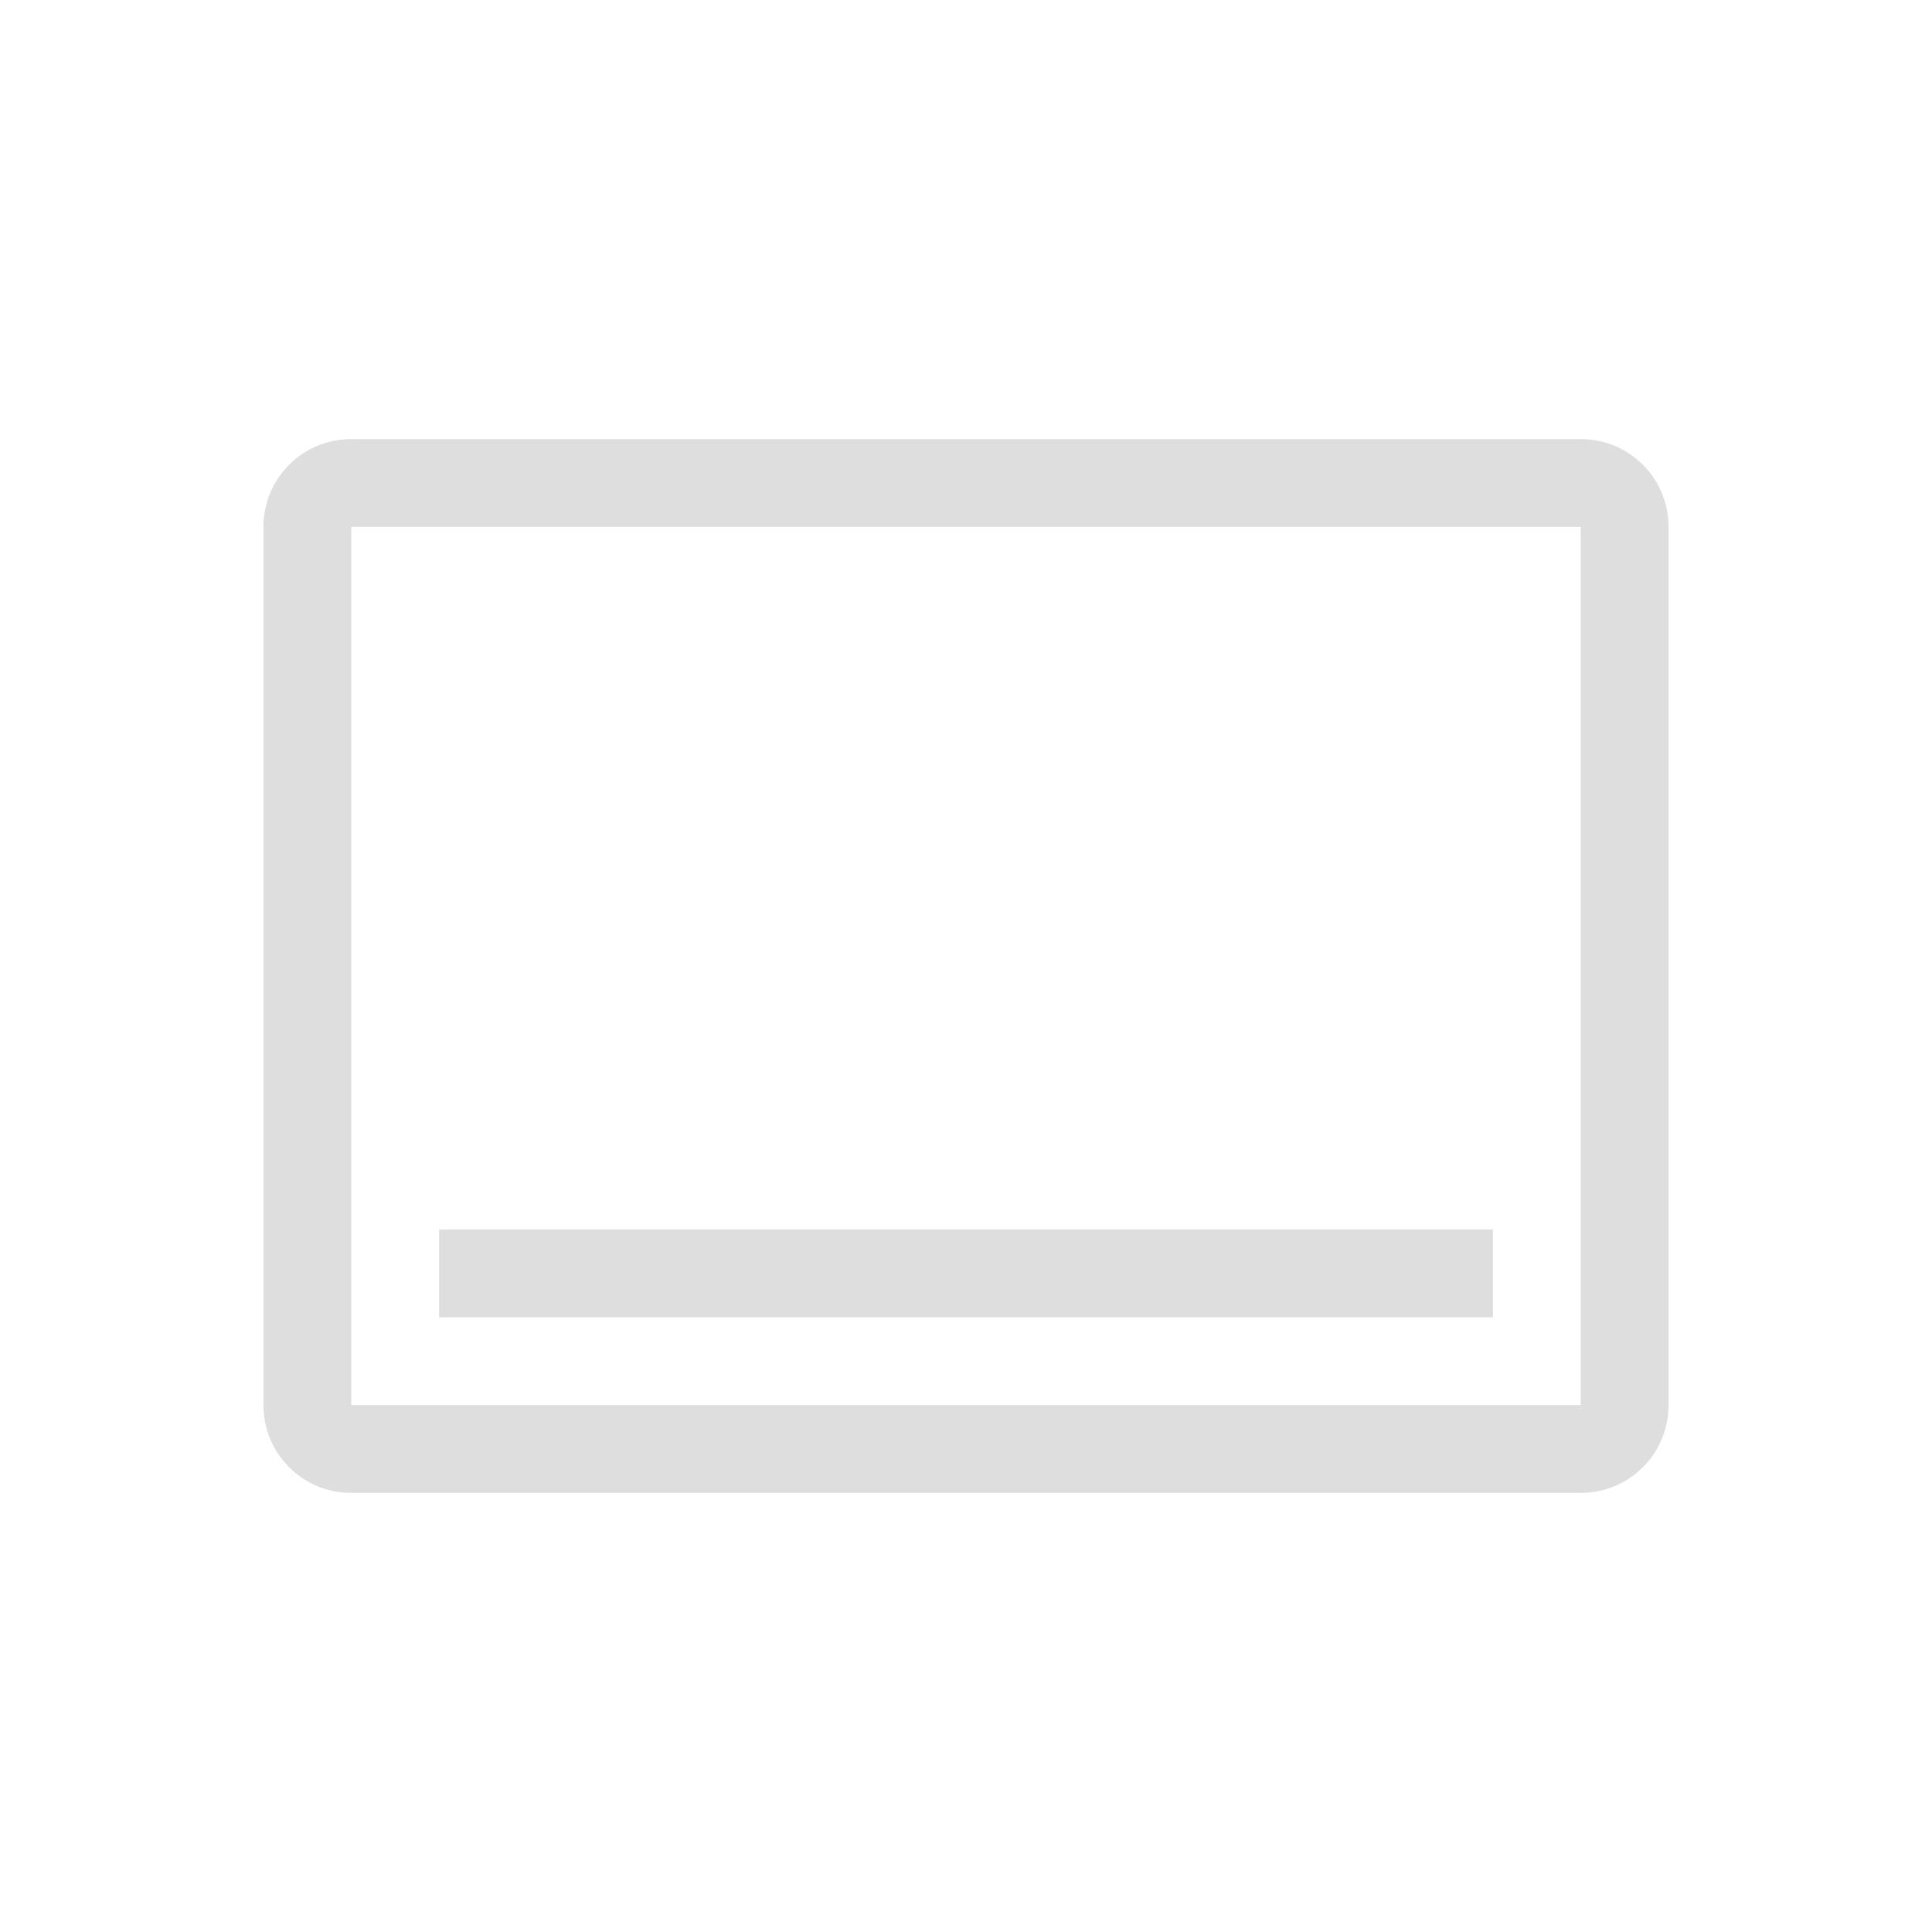 <svg xmlns="http://www.w3.org/2000/svg" width="22" height="22"><path fill="currentColor" d="M4 5c-.554 0-1 .446-1 1v10c0 .554.446 1 1 1h14c.554 0 1-.446 1-1V6c0-.554-.446-1-1-1zm0 1h14v10H4zm1 8v1h12v-1z" style="color:#dedede"/></svg>
